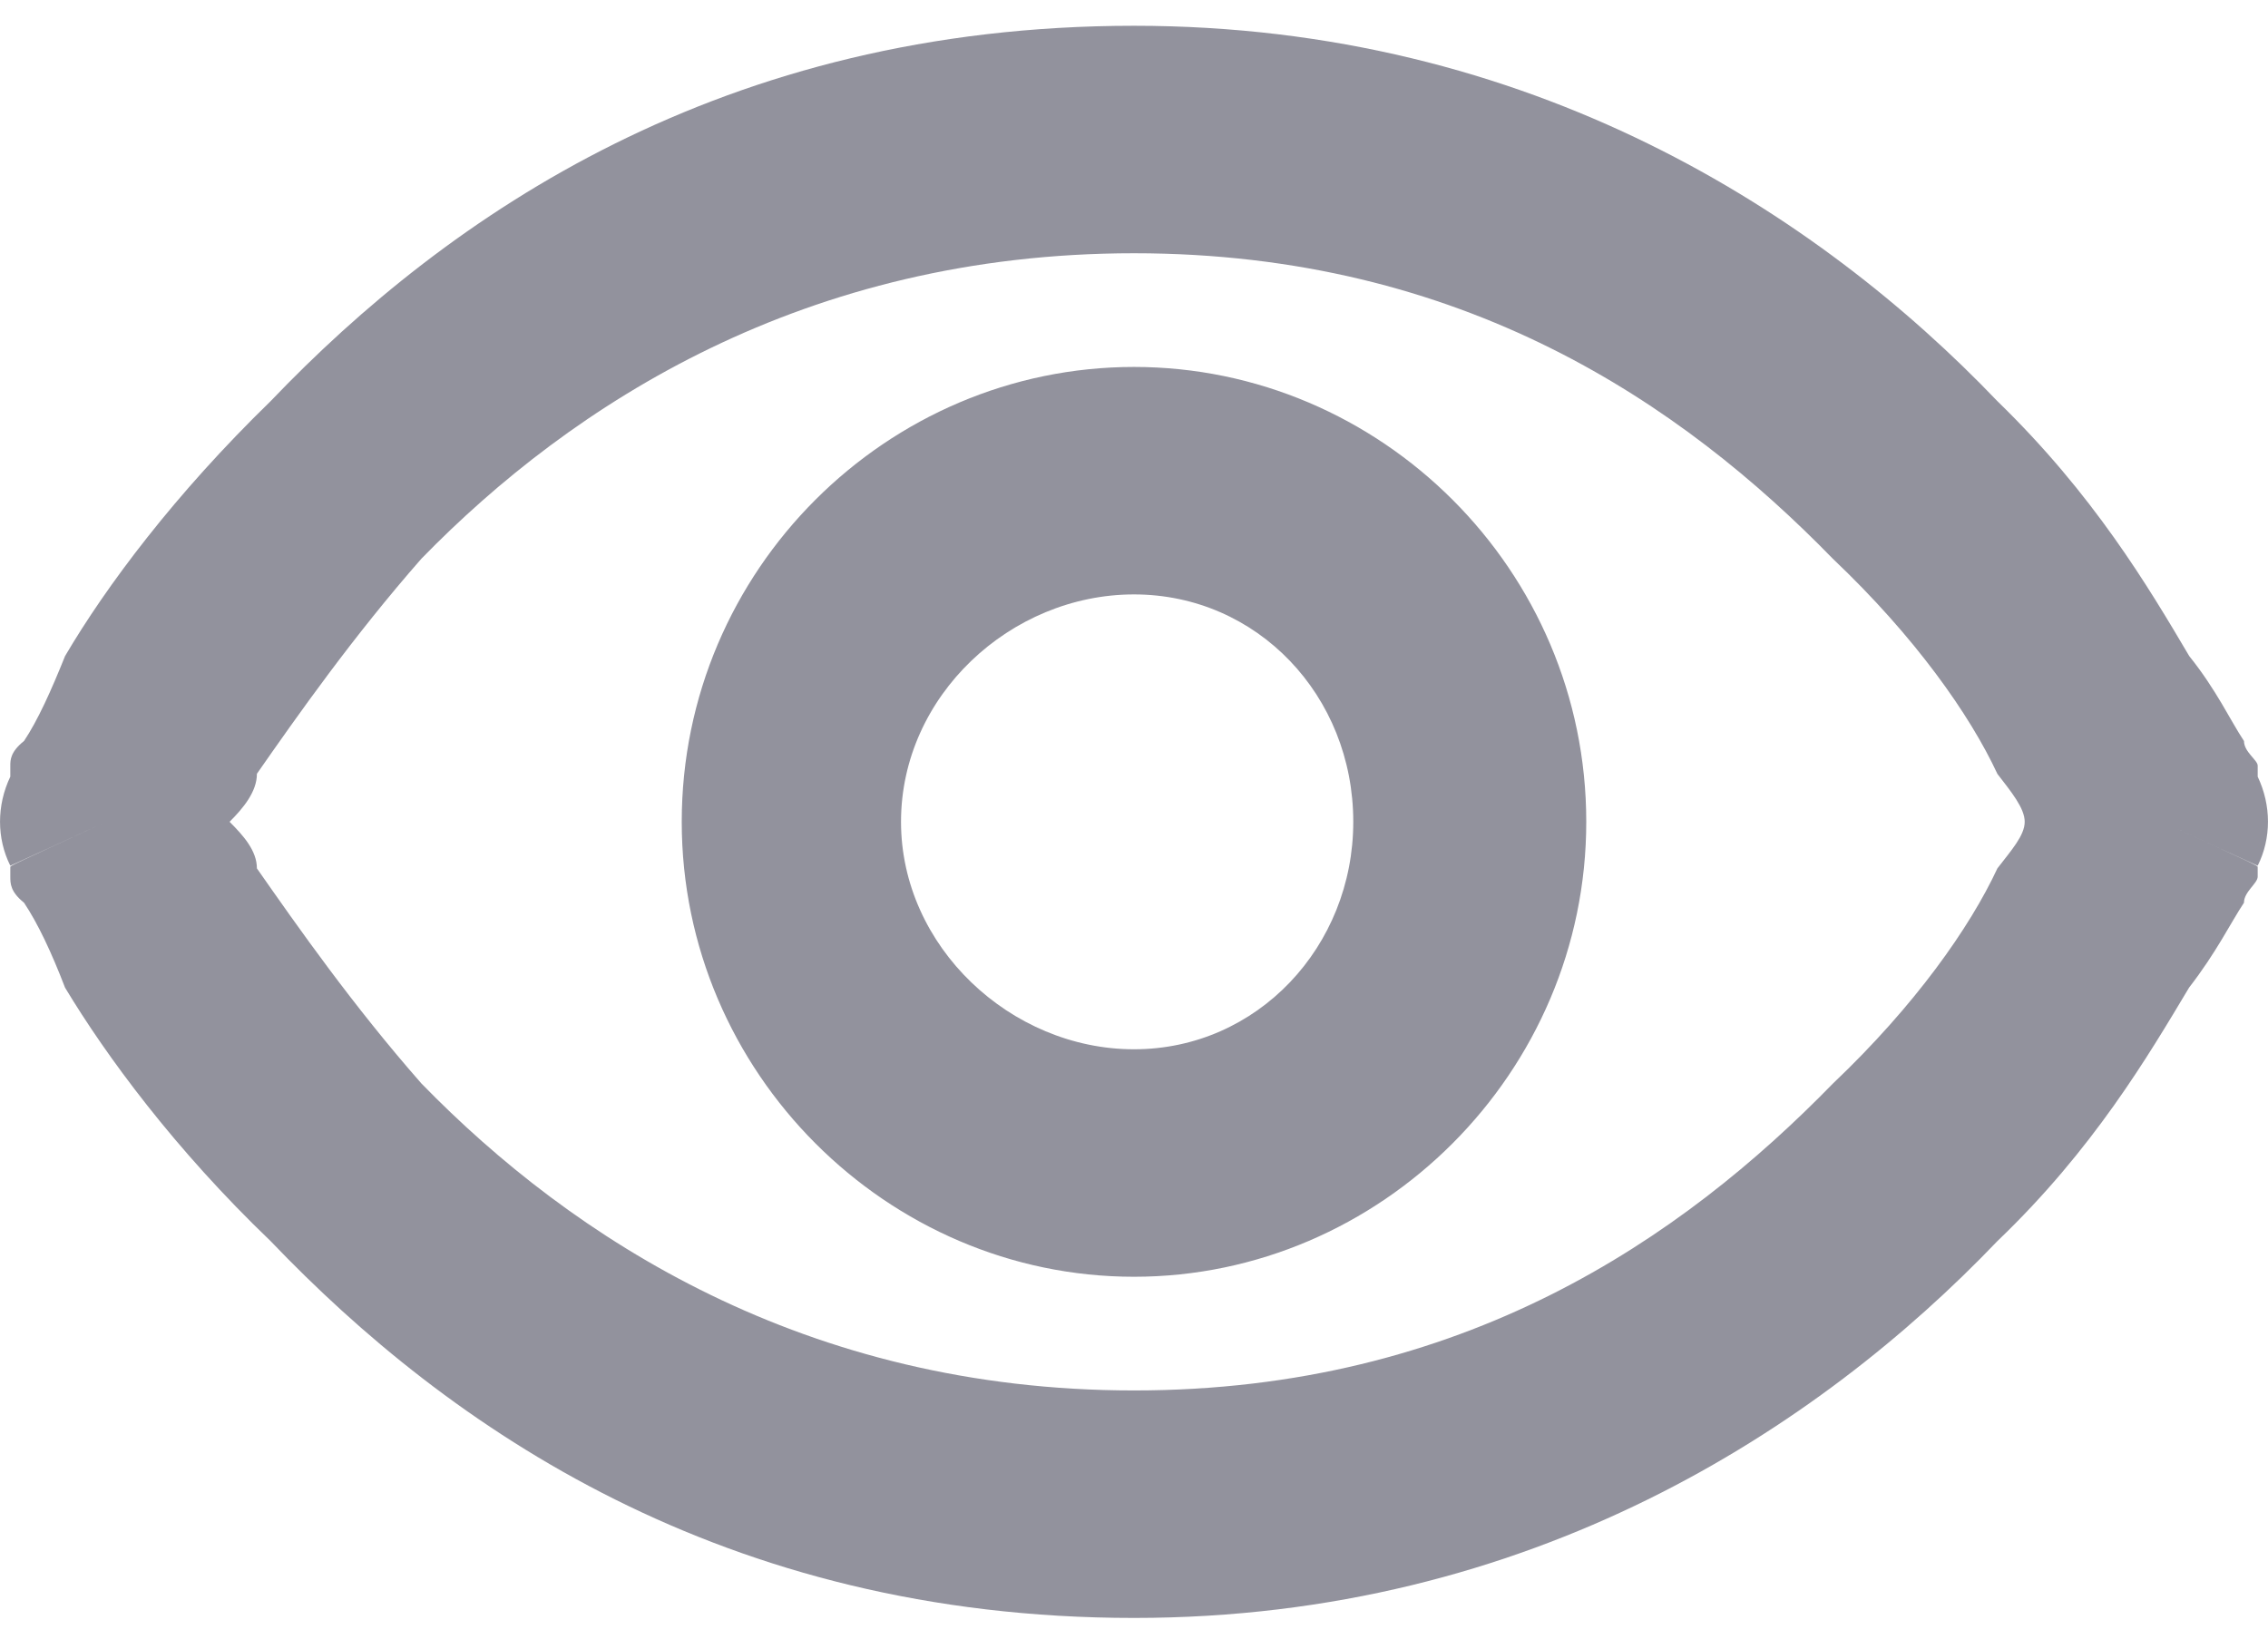 <svg xmlns="http://www.w3.org/2000/svg" width="22" height="16" viewBox="0 0 22 16">
    <path fill="#92929D" fill-rule="evenodd" d="M2.492 7.508c0 .173-.132.332-.265.465.133.133.265.28.265.452.4.572.931 1.33 1.596 2.087C5.55 12.014 7.81 13.49 11 13.49s5.317-1.476 6.78-2.978c.797-.757 1.329-1.515 1.595-2.087.133-.173.265-.319.265-.452s-.132-.292-.265-.465c-.266-.572-.798-1.33-1.596-2.087C16.317 3.919 14.19 2.457 11 2.457S5.55 3.919 4.088 5.42c-.665.758-1.197 1.515-1.596 2.087zm19.408.904c0-.013 0-.013-.93-.439l.93.426c.133-.266.133-.585 0-.864l-.93.438.93-.438v-.027-.08c0-.053-.133-.133-.133-.239-.133-.2-.265-.492-.531-.824-.4-.678-.93-1.569-1.861-2.473C17.647 2.084 14.855.25 11 .25c-3.988 0-6.647 1.834-8.375 3.642-.93.904-1.595 1.795-1.994 2.473-.133.332-.265.625-.398.824C.1 7.295.1 7.375.1 7.429v.106l.93.438-.93-.438c-.133.279-.133.598 0 .864l.93-.426C.1 8.4.1 8.4.1 8.412v.093c0 .066 0 .146.133.253.133.199.265.478.398.824.4.664 1.064 1.568 1.994 2.459 1.728 1.808 4.387 3.656 8.375 3.656 3.855 0 6.647-1.848 8.375-3.656.93-.89 1.462-1.795 1.86-2.46.267-.345.4-.624.532-.823 0-.107.133-.187.133-.253v-.093zM11 10.18c-1.196 0-2.26-.997-2.26-2.207 0-1.223 1.064-2.206 2.26-2.206 1.196 0 2.127.983 2.127 2.206 0 1.21-.93 2.207-2.127 2.207zM6.613 7.973C6.613 5.527 8.607 3.56 11 3.56s4.387 1.967 4.387 4.413c0 2.433-1.994 4.414-4.387 4.414s-4.387-1.981-4.387-4.414z"/>
</svg>
